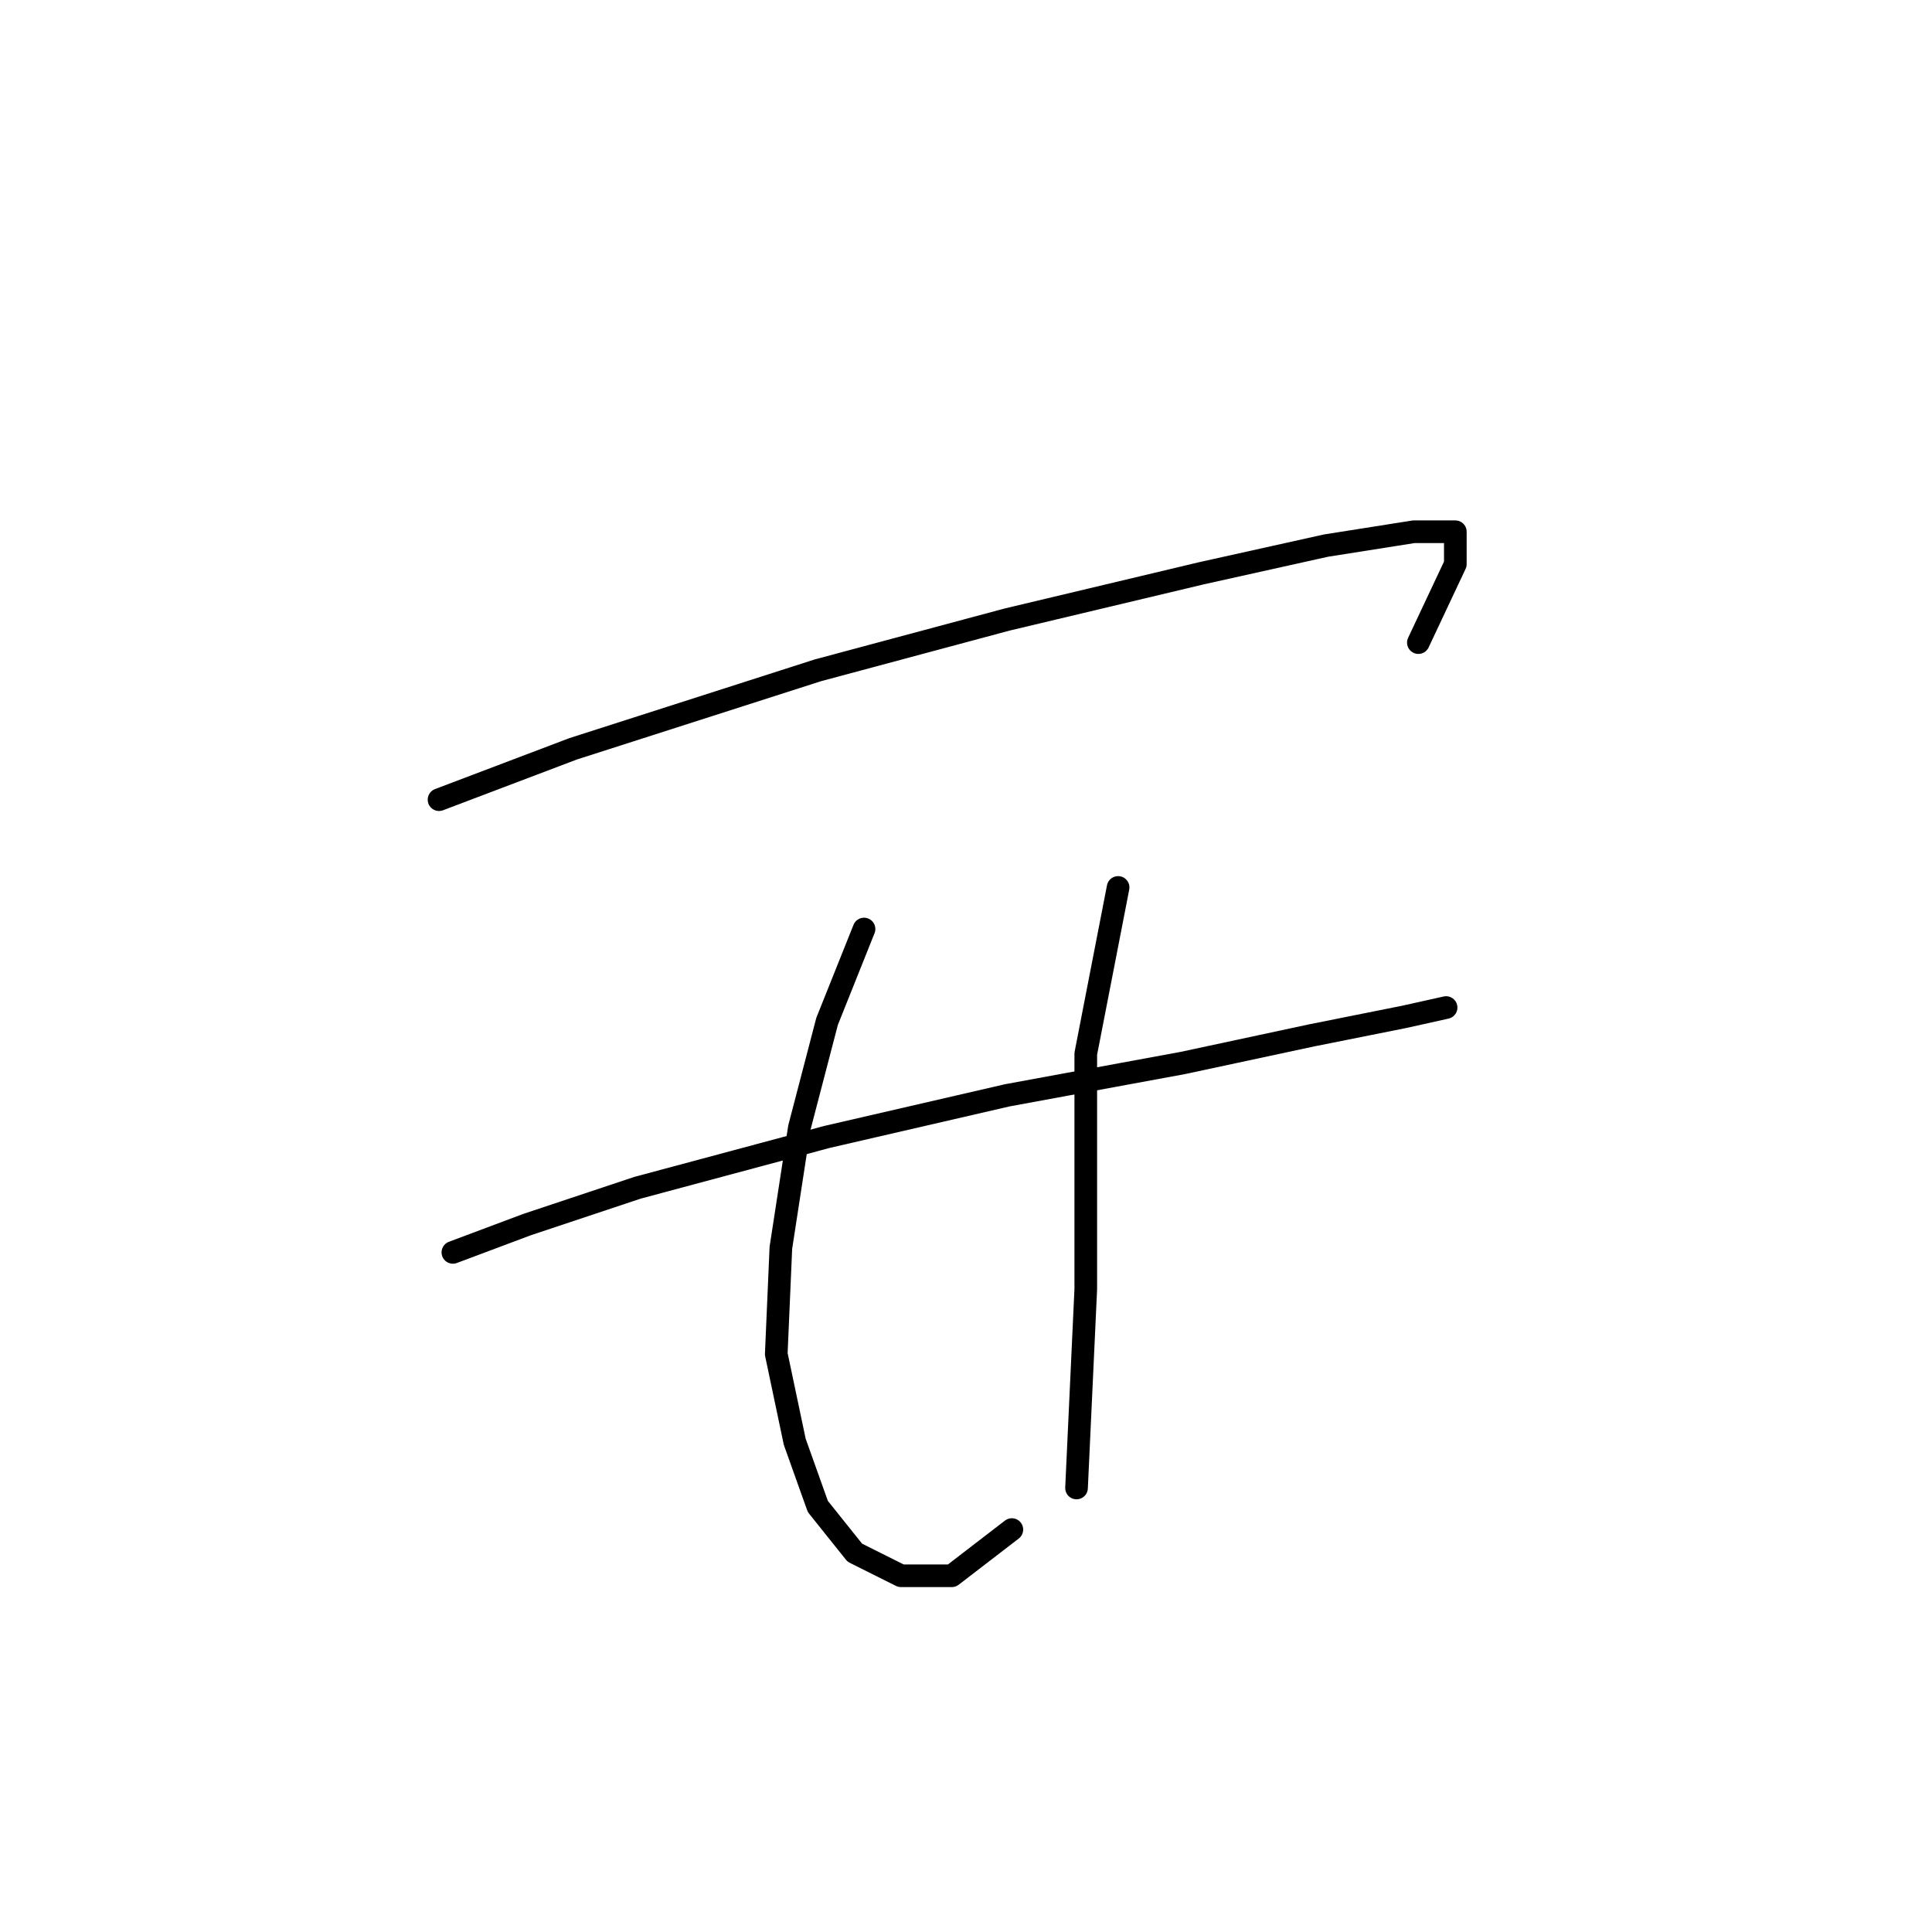 <?xml version="1.0" standalone="no"?>
    <svg width="256" height="256" xmlns="http://www.w3.org/2000/svg" version="1.1">
    <polyline stroke="black" stroke-width="3" stroke-linecap="round" fill="transparent" stroke-linejoin="round" points="58.174 105.961 75.925 99.228 108.367 88.822 133.464 82.089 159.173 75.968 175.7 72.295 187.33 70.459 192.839 70.459 192.839 74.744 187.942 85.149 187.942 85.149 " />
        <polyline stroke="black" stroke-width="3" stroke-linecap="round" fill="transparent" stroke-linejoin="round" points="60.01 165.948 69.804 162.276 84.495 157.379 109.591 150.646 133.464 145.137 156.724 140.852 173.863 137.179 186.106 134.731 191.615 133.506 191.615 133.506 " />
        <polyline stroke="black" stroke-width="3" stroke-linecap="round" fill="transparent" stroke-linejoin="round" points="114.488 123.1 109.591 135.343 105.919 149.421 103.47 165.336 102.858 179.415 105.307 191.045 108.367 199.615 113.264 205.736 119.385 208.796 126.119 208.796 134.076 202.675 134.076 202.675 " />
        <polyline stroke="black" stroke-width="3" stroke-linecap="round" fill="transparent" stroke-linejoin="round" points="148.155 117.591 143.87 139.628 143.87 154.318 143.87 170.845 142.646 197.166 142.646 197.166 " />
        </svg>